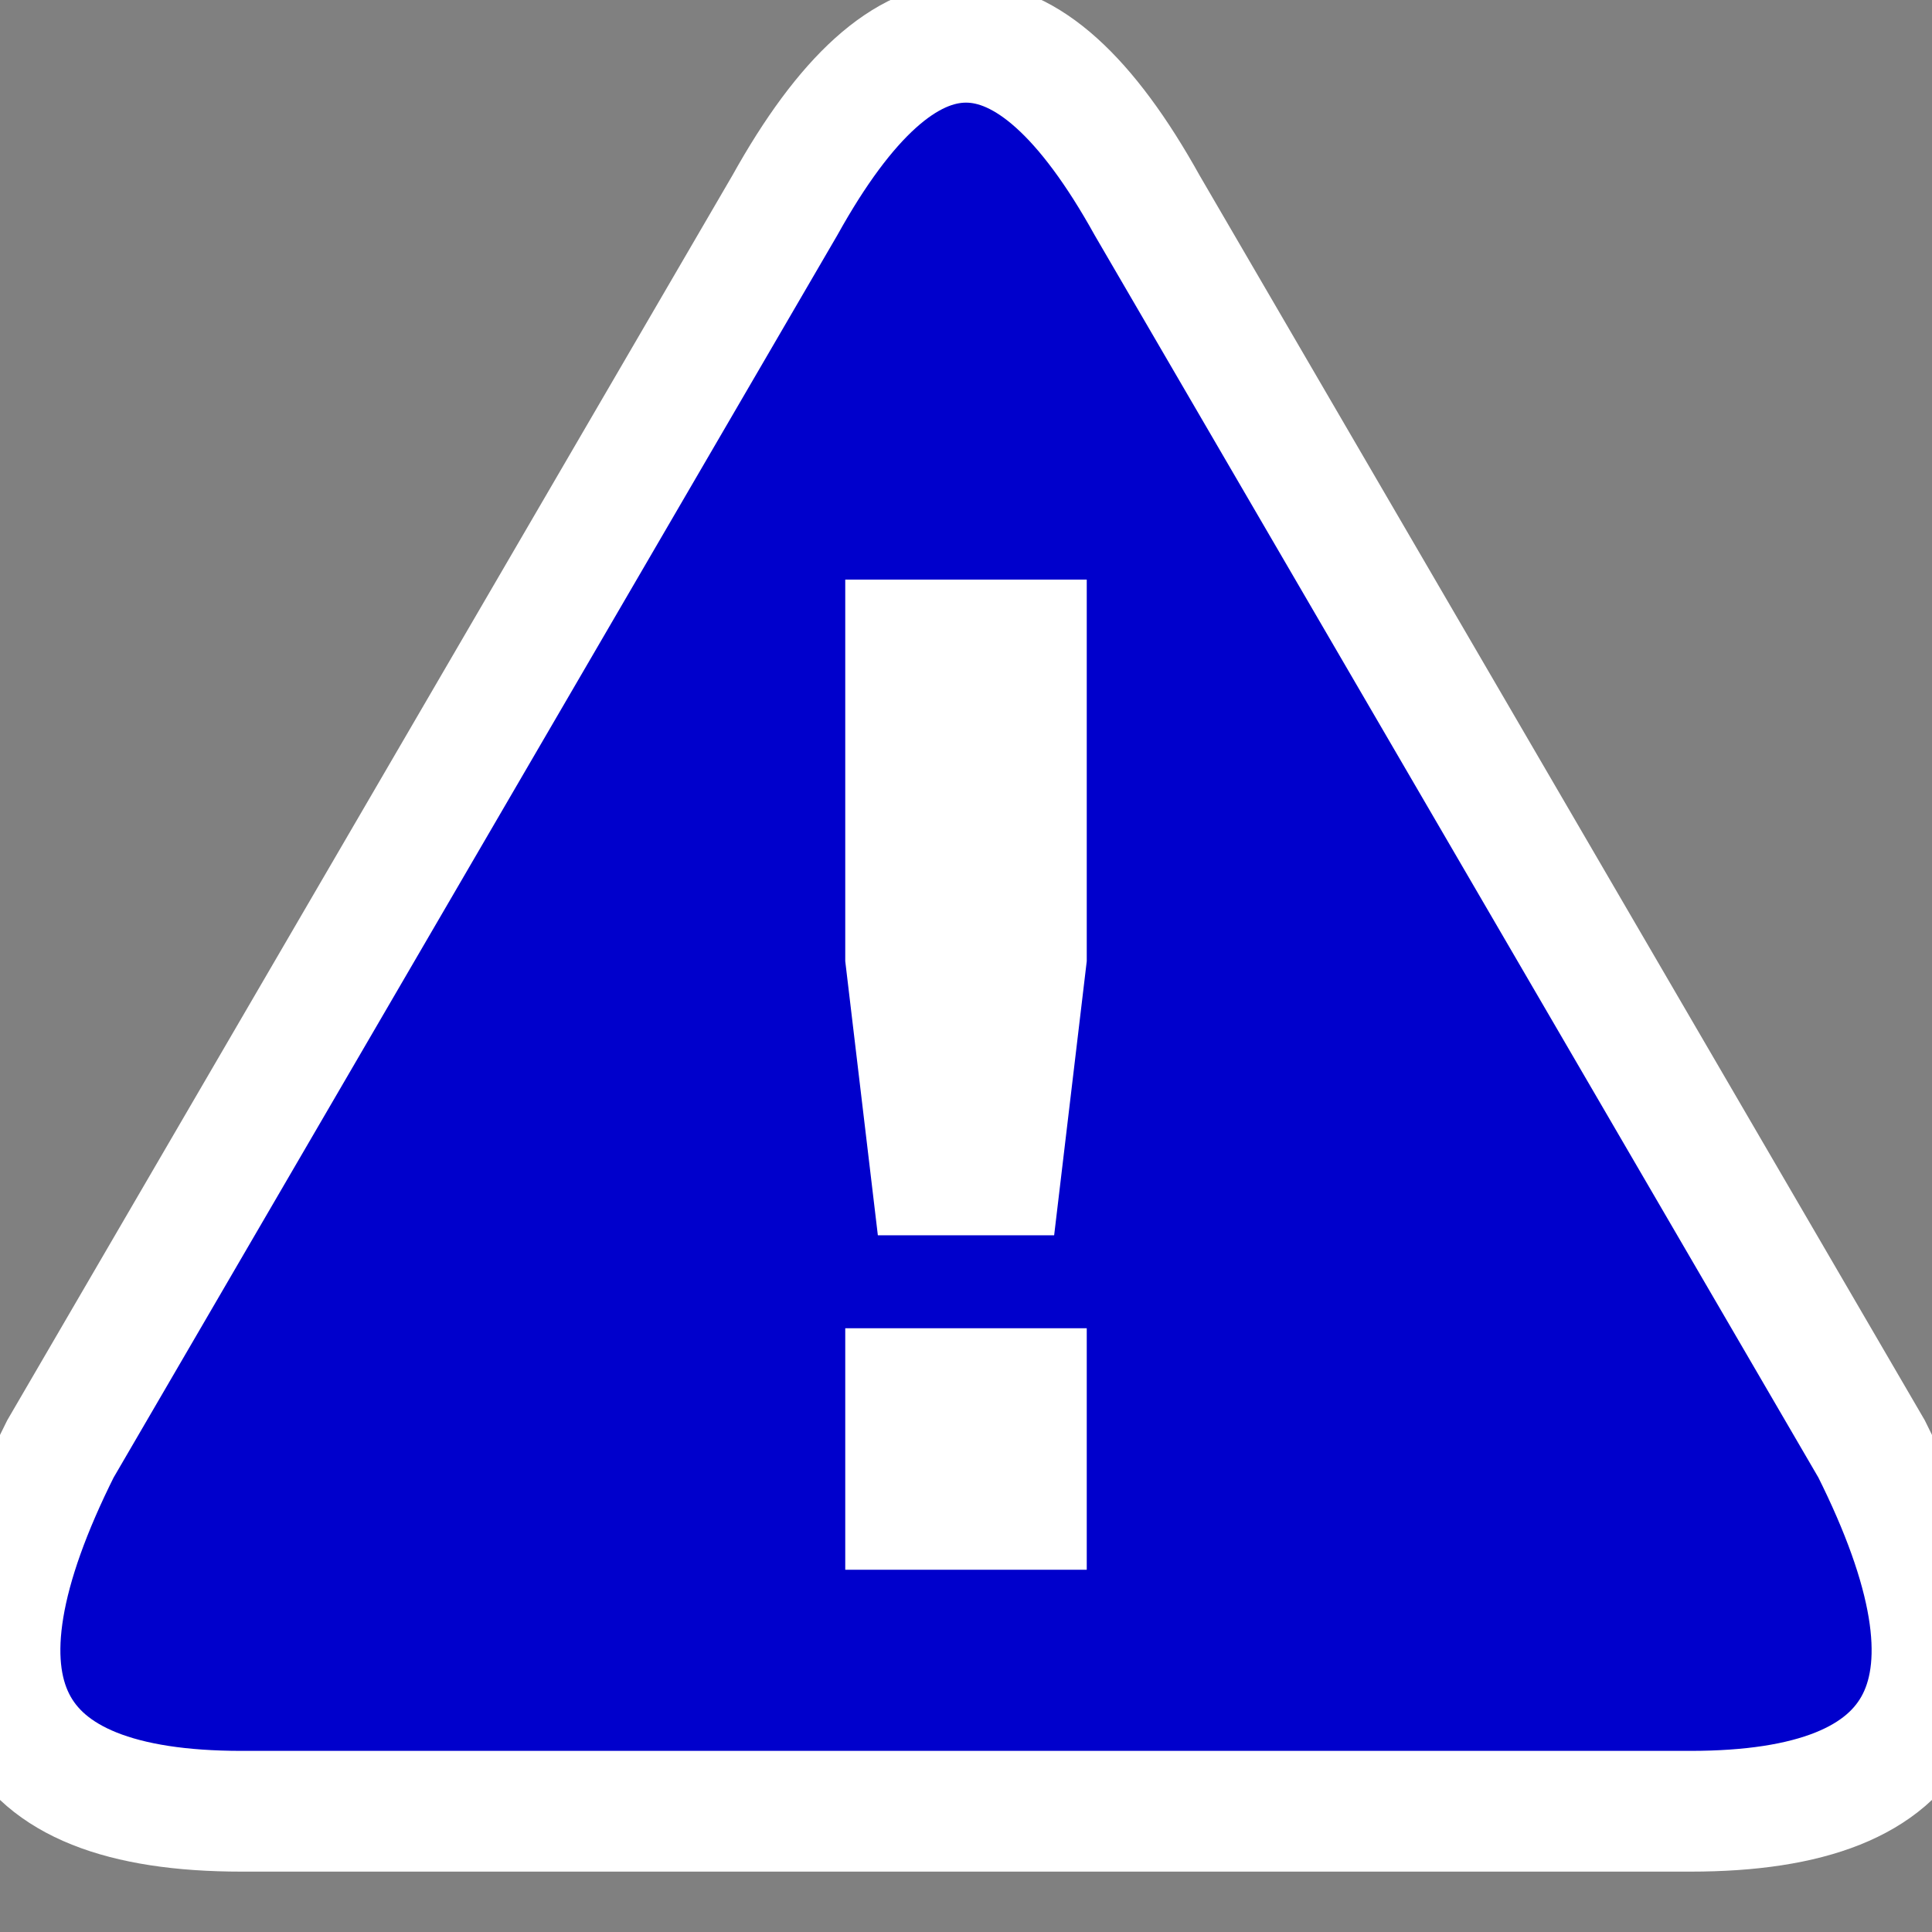 <svg xmlns="http://www.w3.org/2000/svg" viewBox="0 0 16 16">
    <rect x="0" y="0" width="16" height="16" fill="#808080" stroke="none"/>
    <path style="fill: #00c; stroke: #fff; stroke-width: 1px;" d="M2,15Q-1,15 0.5,12L6.5,1.7Q8,-1 9.5,1.7L15.5,12Q17,15 14,15z"></path>
    <path style="fill: #fff;" d="m7,4.8v3.16l0.27,2.27h1.46l0.27,-2.27v-3.16z"></path>
    <rect style="fill: #fff;" x="7" y="11" height="2" width="2"></rect>
</svg>